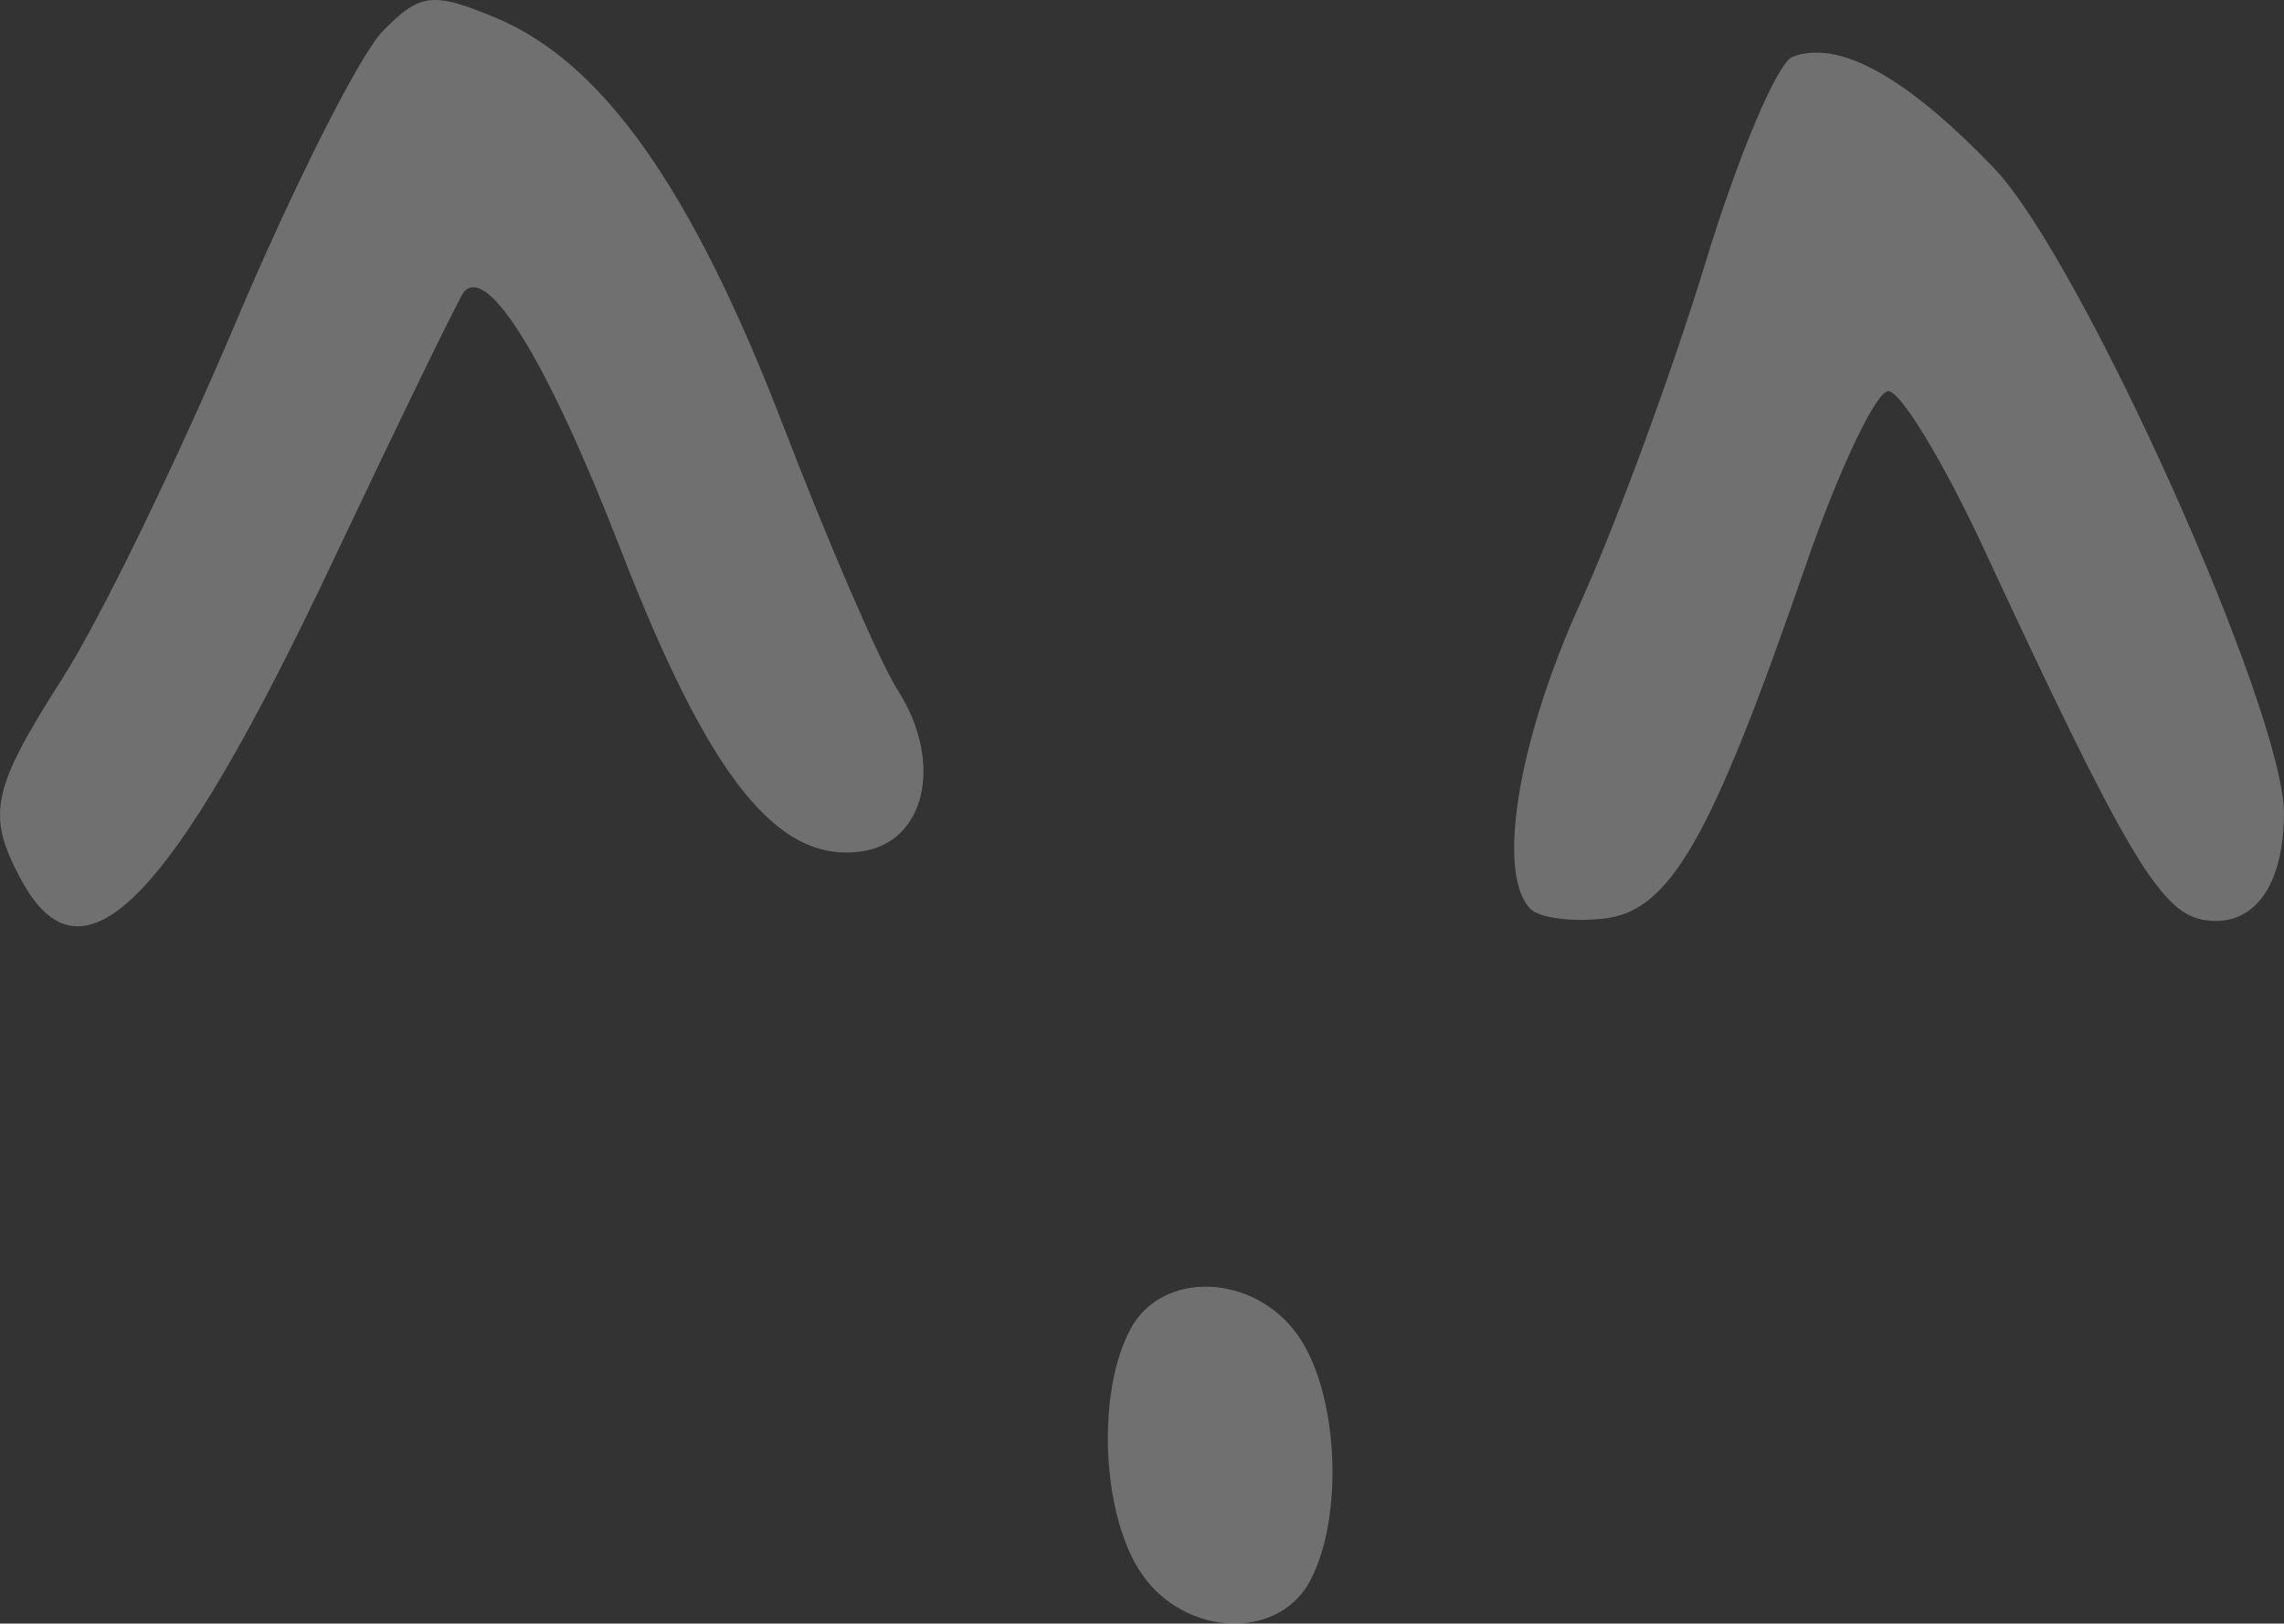 <?xml version="1.0" encoding="UTF-8" standalone="no"?>
<!-- Created with Inkscape (http://www.inkscape.org/) -->

<svg
   xmlns:dc="http://purl.org/dc/elements/1.1/"
   xmlns:cc="http://creativecommons.org/ns#"
   xmlns:rdf="http://www.w3.org/1999/02/22-rdf-syntax-ns#"
   xmlns:svg="http://www.w3.org/2000/svg"
   xmlns="http://www.w3.org/2000/svg"
   xmlns:sodipodi="http://sodipodi.sourceforge.net/DTD/sodipodi-0.dtd"
   xmlns:inkscape="http://www.inkscape.org/namespaces/inkscape"
   width="119.078mm"
   height="84.667mm"
   viewBox="0 0 421.931 300"
   id="svg6348"
   version="1.1"
   inkscape:version="0.91 r13725"
   sodipodi:docname="suwi.svg">
  <rect x="0" y="0" width="421.931" height="300" fill="#333333" stroke="none"/>
  <defs
     id="defs6350" />
  <sodipodi:namedview
     id="base"
     pagecolor="#ffffff"
     bordercolor="#666666"
     borderopacity="1.0"
     inkscape:pageopacity="0.0"
     inkscape:pageshadow="2"
     inkscape:zoom="0.35"
     inkscape:cx="364.41691"
     inkscape:cy="-212.09861"
     inkscape:document-units="px"
     inkscape:current-layer="layer1"
     showgrid="false"
     inkscape:window-width="1600"
     inkscape:window-height="871"
     inkscape:window-x="0"
     inkscape:window-y="0"
     inkscape:window-maximized="1"
     fit-margin-top="0"
     fit-margin-left="0"
     fit-margin-right="0"
     fit-margin-bottom="0" />
  <g
     inkscape:label="Layer 1"
     inkscape:groupmode="layer"
     id="layer1"
     transform="translate(-10.583,-20.264)">
    <path
       inkscape:connector-curvature="0"
       id="path6371"
       style="fill:#FFFFFF;fill-opacity: 0.3;"
       d="m 293.346,188.246 c -6.397,-6.397 -2.432,-30.92 9.124,-56.429 6.658,-14.696 17.069,-43.011 23.137,-62.922 6.067,-19.911 13.325,-37.074 16.129,-38.141 8.517,-3.24 21.04,3.691 37.23,20.605 16.143,16.866 53.672,100.522 53.548,119.363 -0.098,13.671 -5.911,21.187 -15.077,19.469 -7.84,-1.469 -14.484,-12.743 -40.29,-68.364 -7.471,-16.103 -15.448,-29.279 -17.726,-29.279 -2.278,0 -9.184,14.592 -15.346,32.427 -17.428,50.442 -24.939,63.592 -37.136,65.014 -5.837,0.68 -11.955,-0.098 -13.594,-1.743 z M 14.452,182.752 c -6.446,-12.045 -5.502,-16.528 7.912,-37.553 6.733,-10.553 21,-39.893 31.705,-65.198 10.704,-25.305 22.943,-49.588 27.196,-53.961 6.849,-7.042 9.221,-7.334 20.753,-2.558 19.882,8.235 36.389,31.606 53.215,75.341 8.408,21.855 17.929,43.862 21.157,48.905 8.552,13.359 5.234,28.178 -6.687,29.866 -15.52,2.197 -28.125,-13.64 -44.505,-55.916 -13.281,-34.277 -24.405,-52.563 -28.896,-47.502 -0.8,0.903 -11.799,23.509 -24.441,50.235 -29.689,62.768 -46.108,79.454 -57.408,58.342 z m 207.135,128.459 c -7.453,-10.64 -8.55,-33.454 -2.181,-45.354 5.874,-10.975 22.919,-10.312 30.986,1.206 7.453,10.64 8.55,33.454 2.181,45.354 -5.874,10.975 -22.919,10.312 -30.986,-1.206 z" />
  </g>
</svg>
